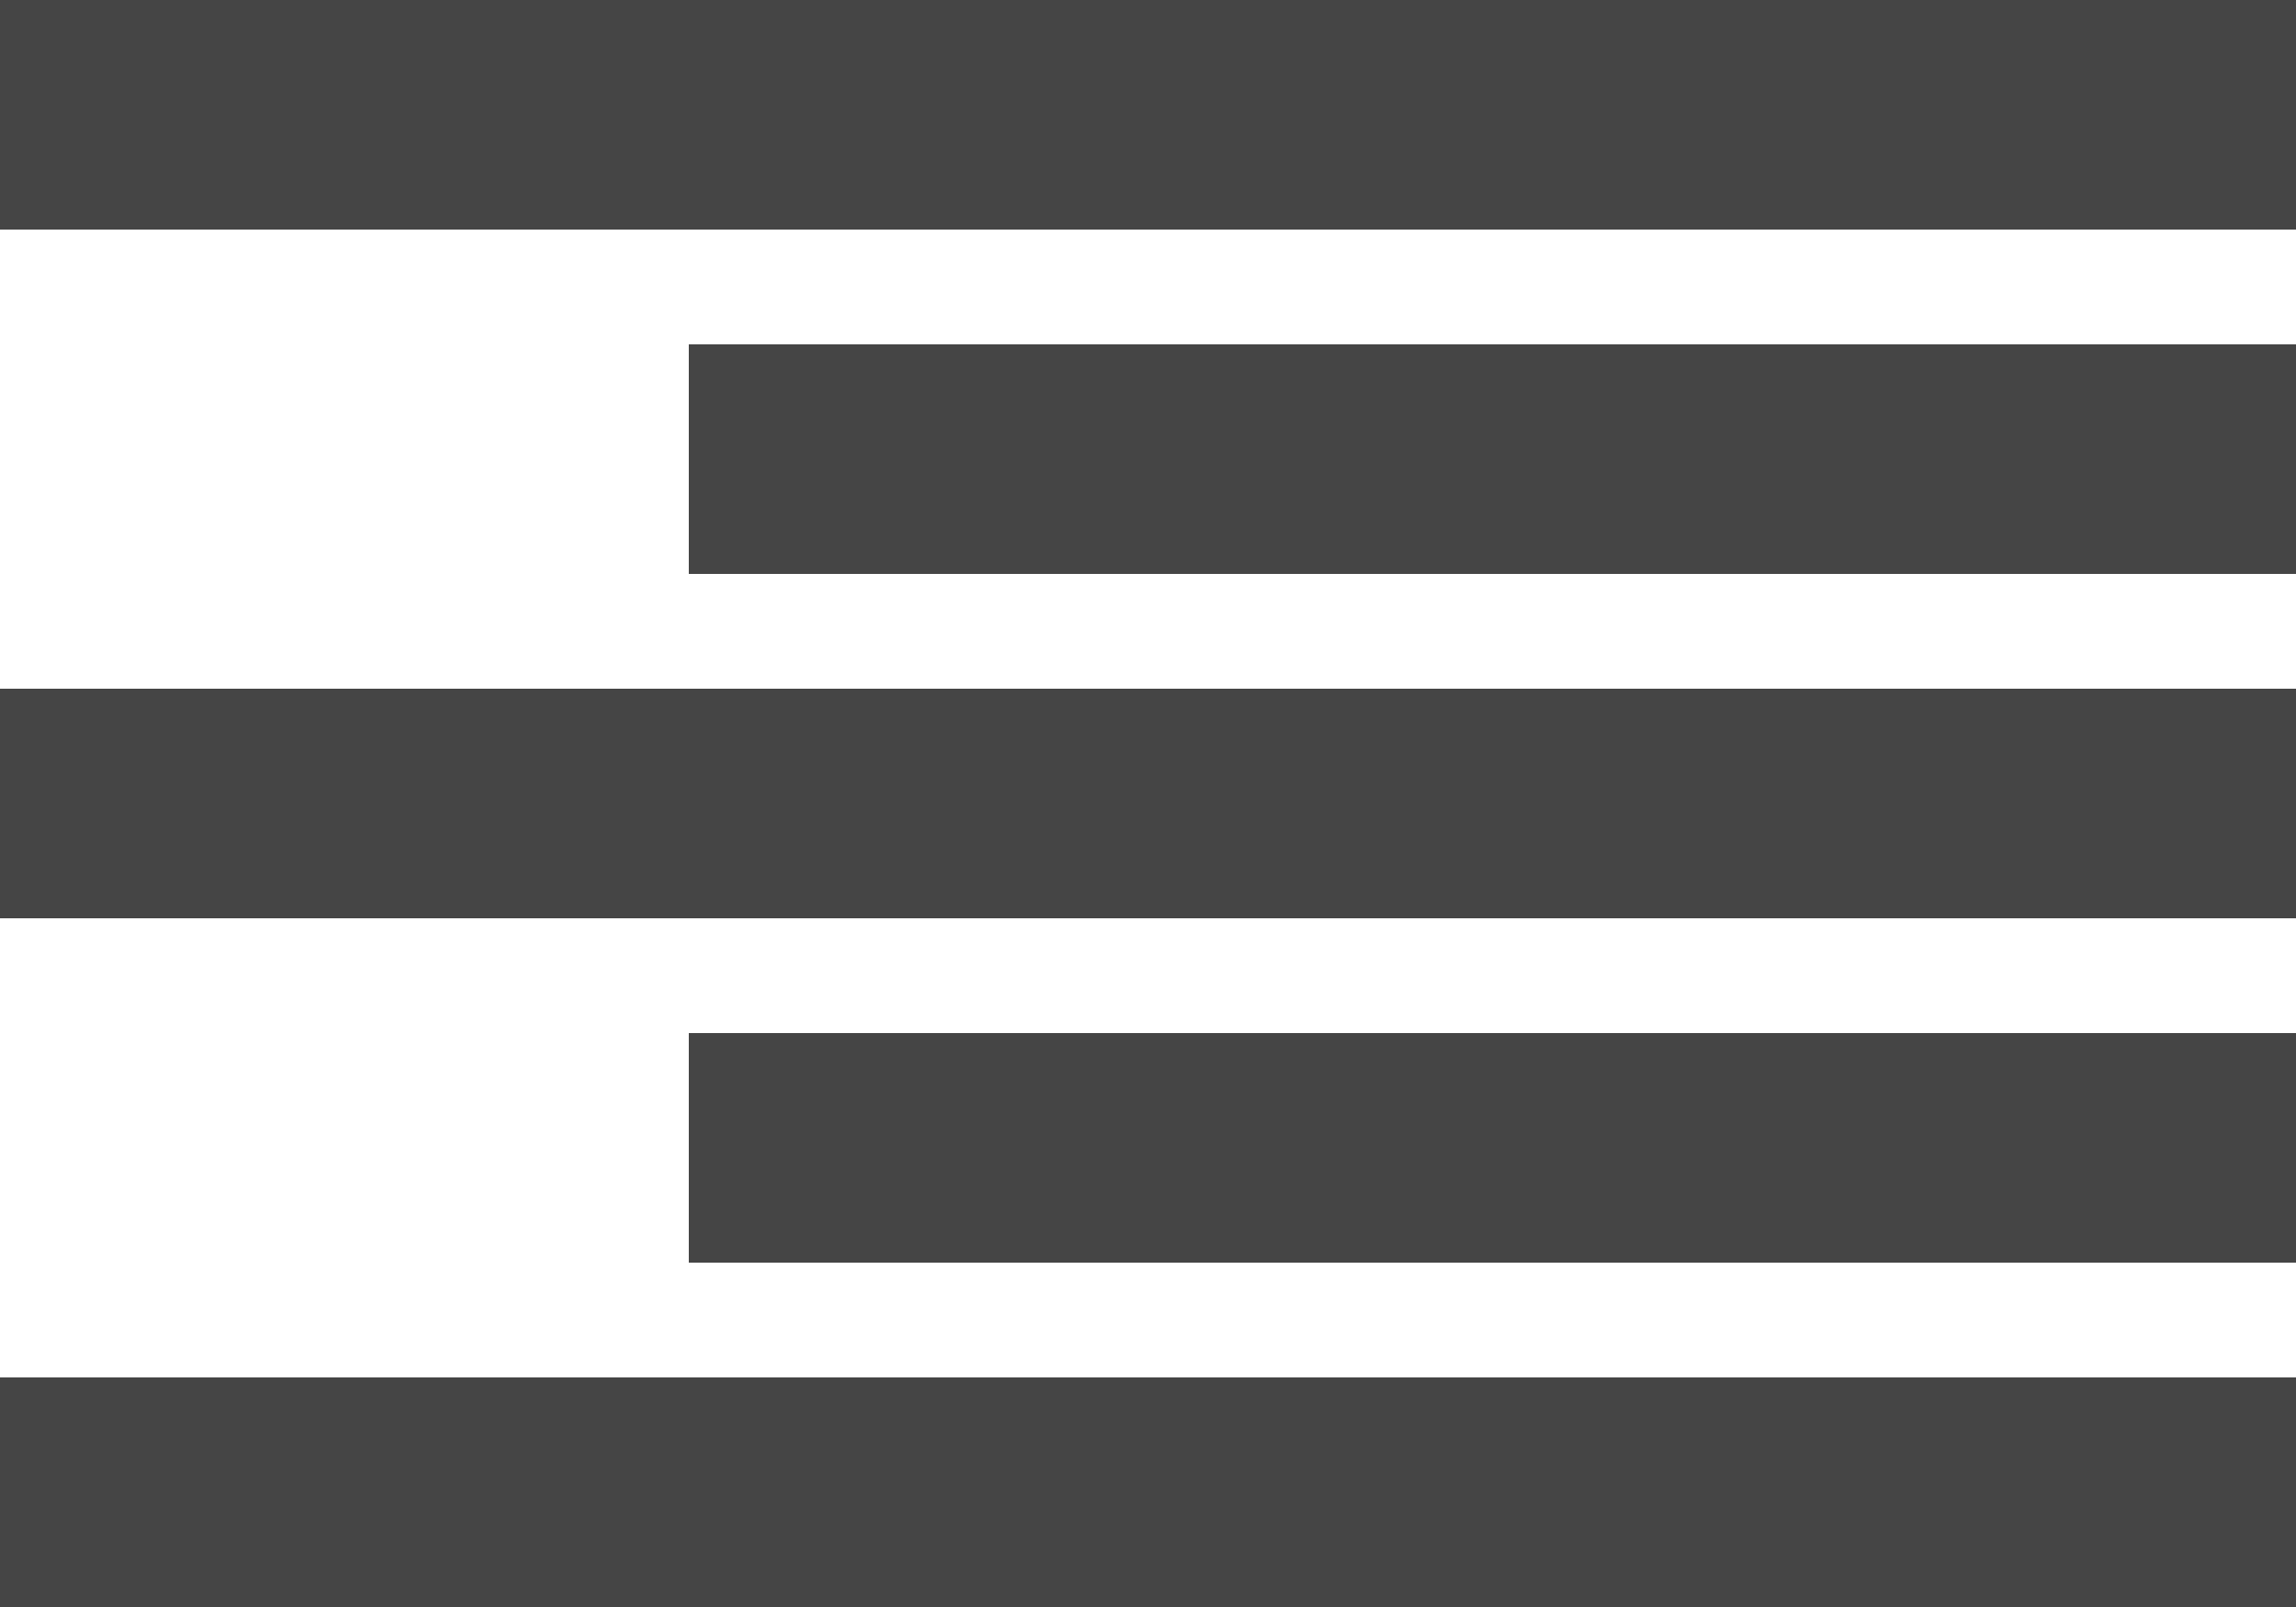 <svg xmlns="http://www.w3.org/2000/svg" viewBox="0 0 20 14"><defs><style>.cls-1{fill:#454545;}</style></defs><title>ico_align_right</title><g id="Layer_2" data-name="Layer 2"><g id="Layer_1-2" data-name="Layer 1"><path class="cls-1" d="M0,0V2H20V0ZM6,3V5H20V3ZM0,6V8H20V6ZM6,9v2H20V9ZM0,12v2H20V12Z"/></g></g></svg>